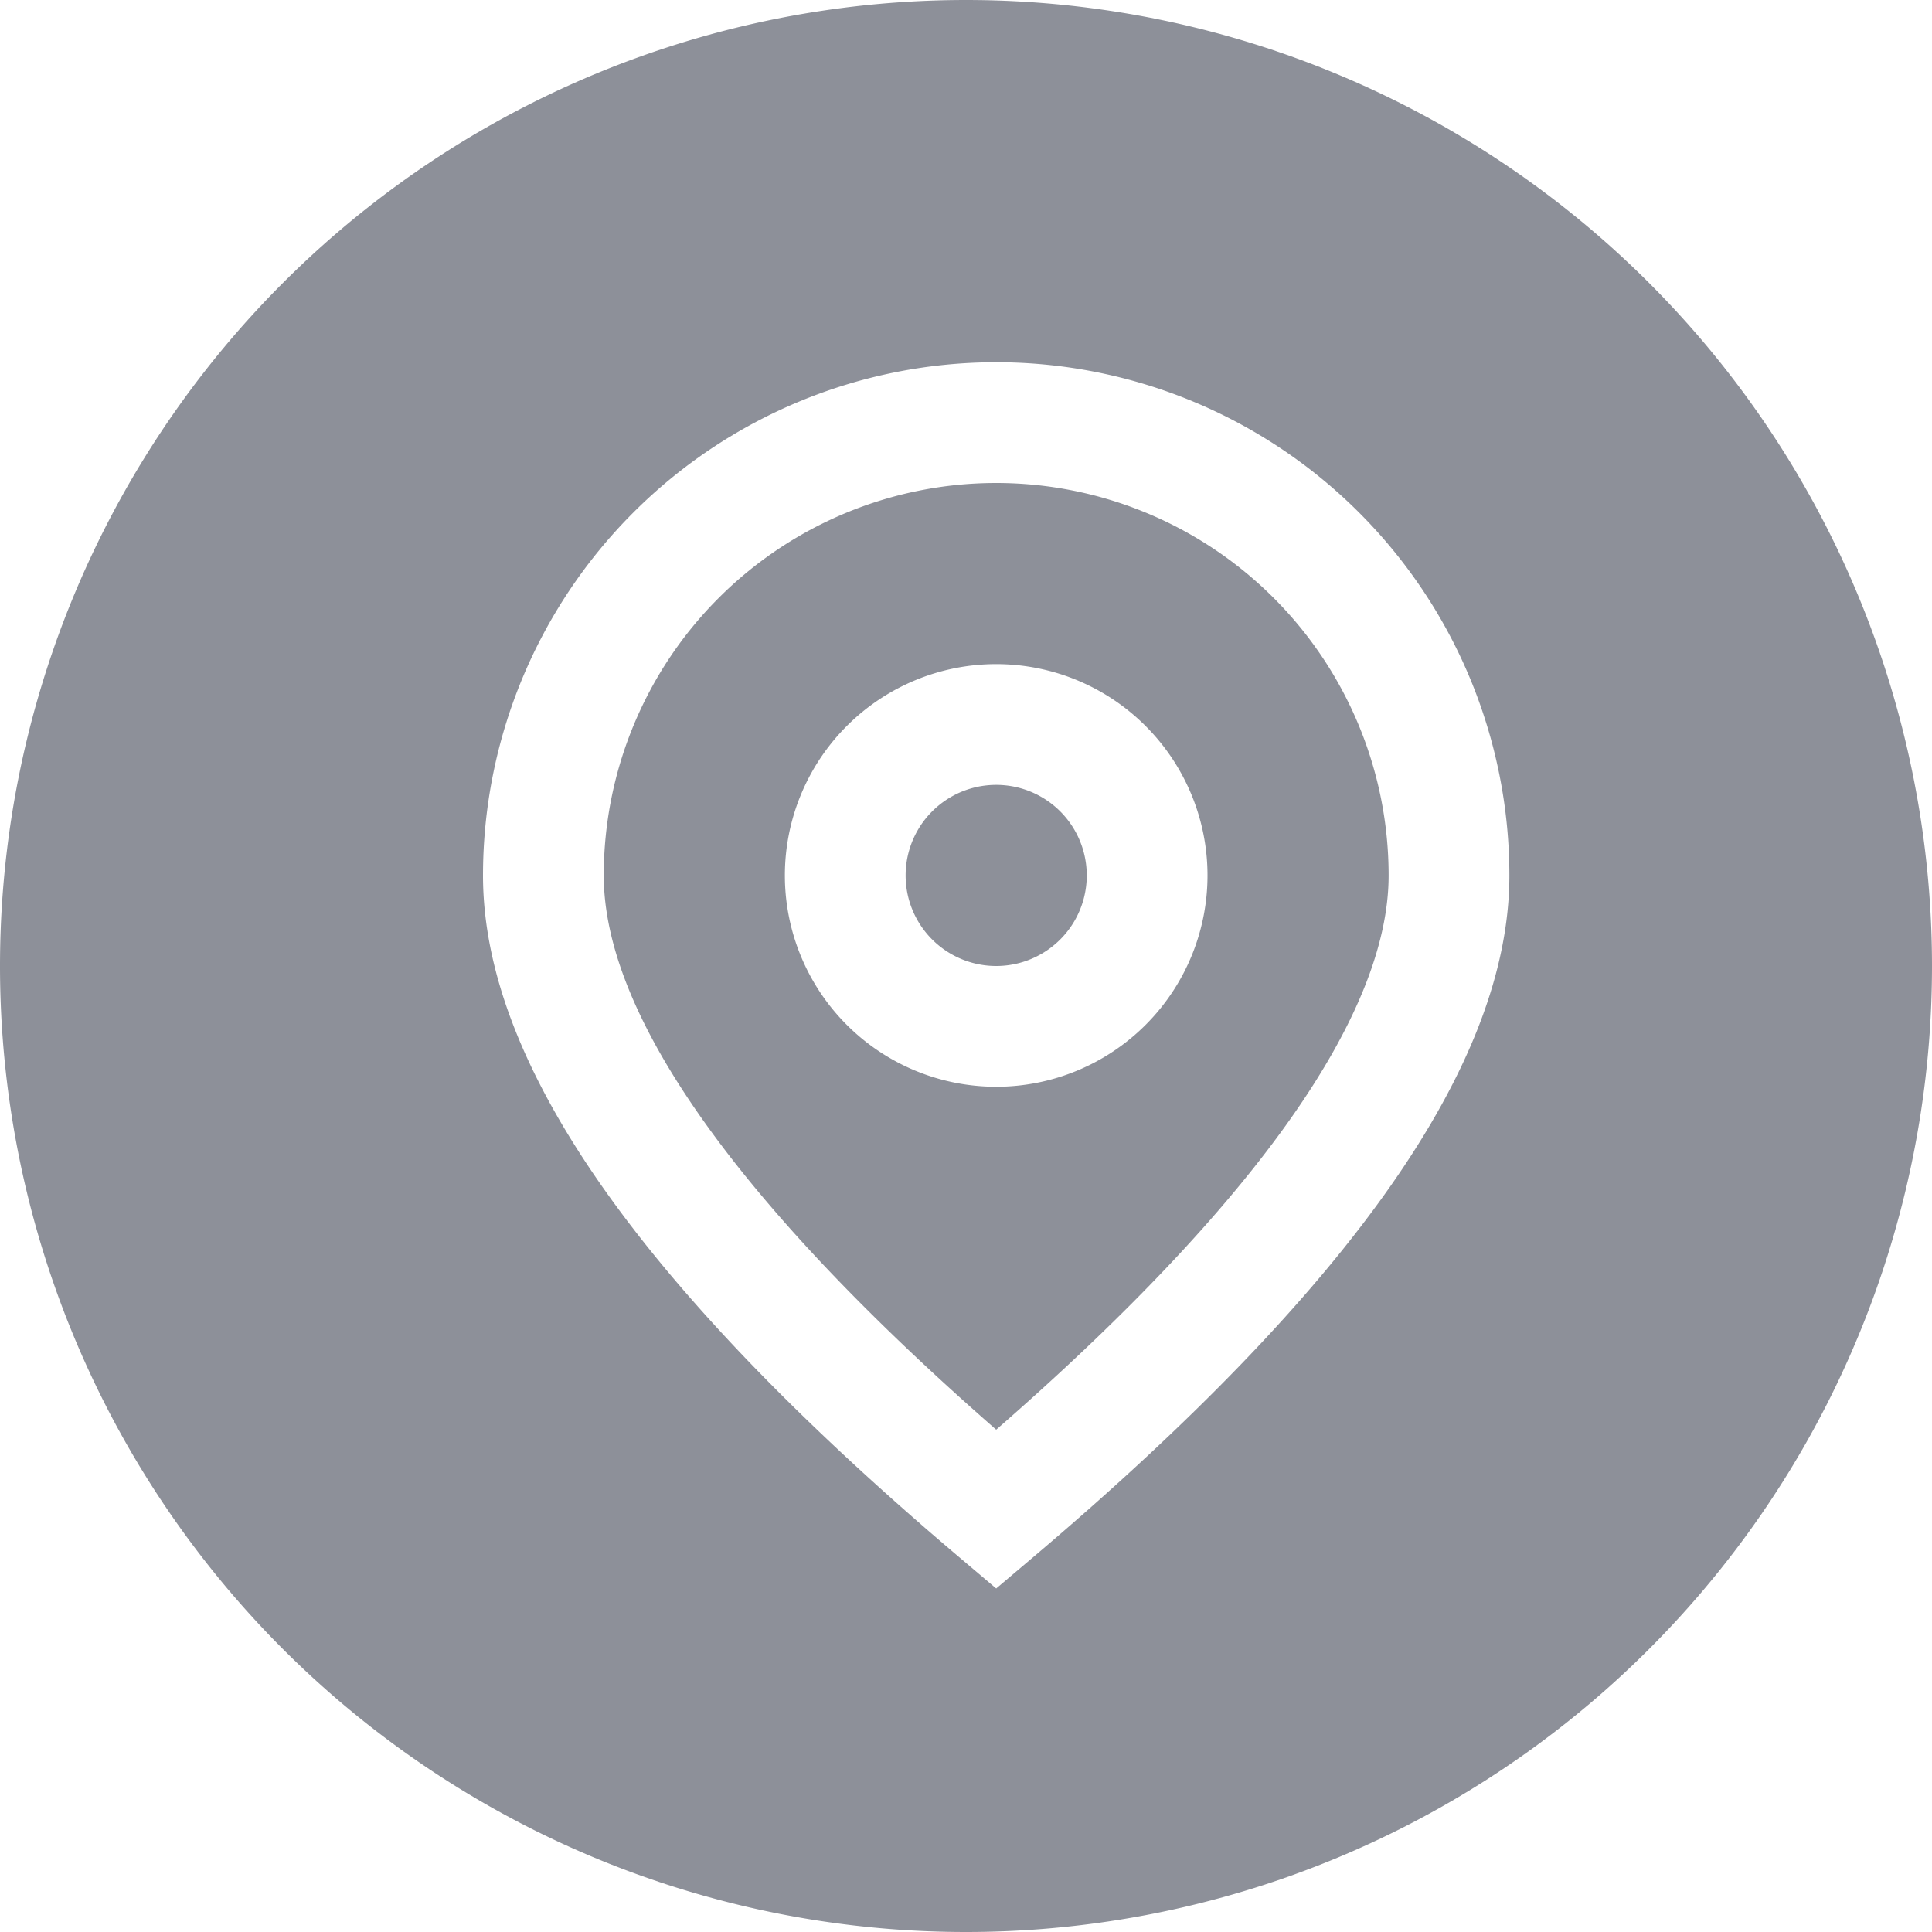 <svg xmlns="http://www.w3.org/2000/svg" xmlns:xlink="http://www.w3.org/1999/xlink" width="32" height="32" viewBox="0 0 32 32"><defs><path id="vt5ja" d="M242.5 2418a3.5 3.5 0 1 1 0-7 3.5 3.5 0 0 1 0 7zm0-2a1.5 1.5 0 1 0 0-3 1.5 1.5 0 0 0 0 3zm6.5-1.5a6.5 6.5 0 0 0-13 0c0 2.27 2.14 5.37 6.5 9.18 4.36-3.8 6.5-6.91 6.5-9.18zm-5.85 11.26l-.65.55-.65-.55c-5.2-4.41-7.85-8.12-7.85-11.26a8.5 8.5 0 0 1 17 0c0 3.14-2.65 6.85-7.85 11.26zM242 2432a16 16 0 1 0 0-32 16 16 0 0 0 0 32z"/></defs><g><g transform="translate(-226 -2400)"><g><use fill="#8d9099" xlink:href="#vt5ja"/></g></g></g></svg>